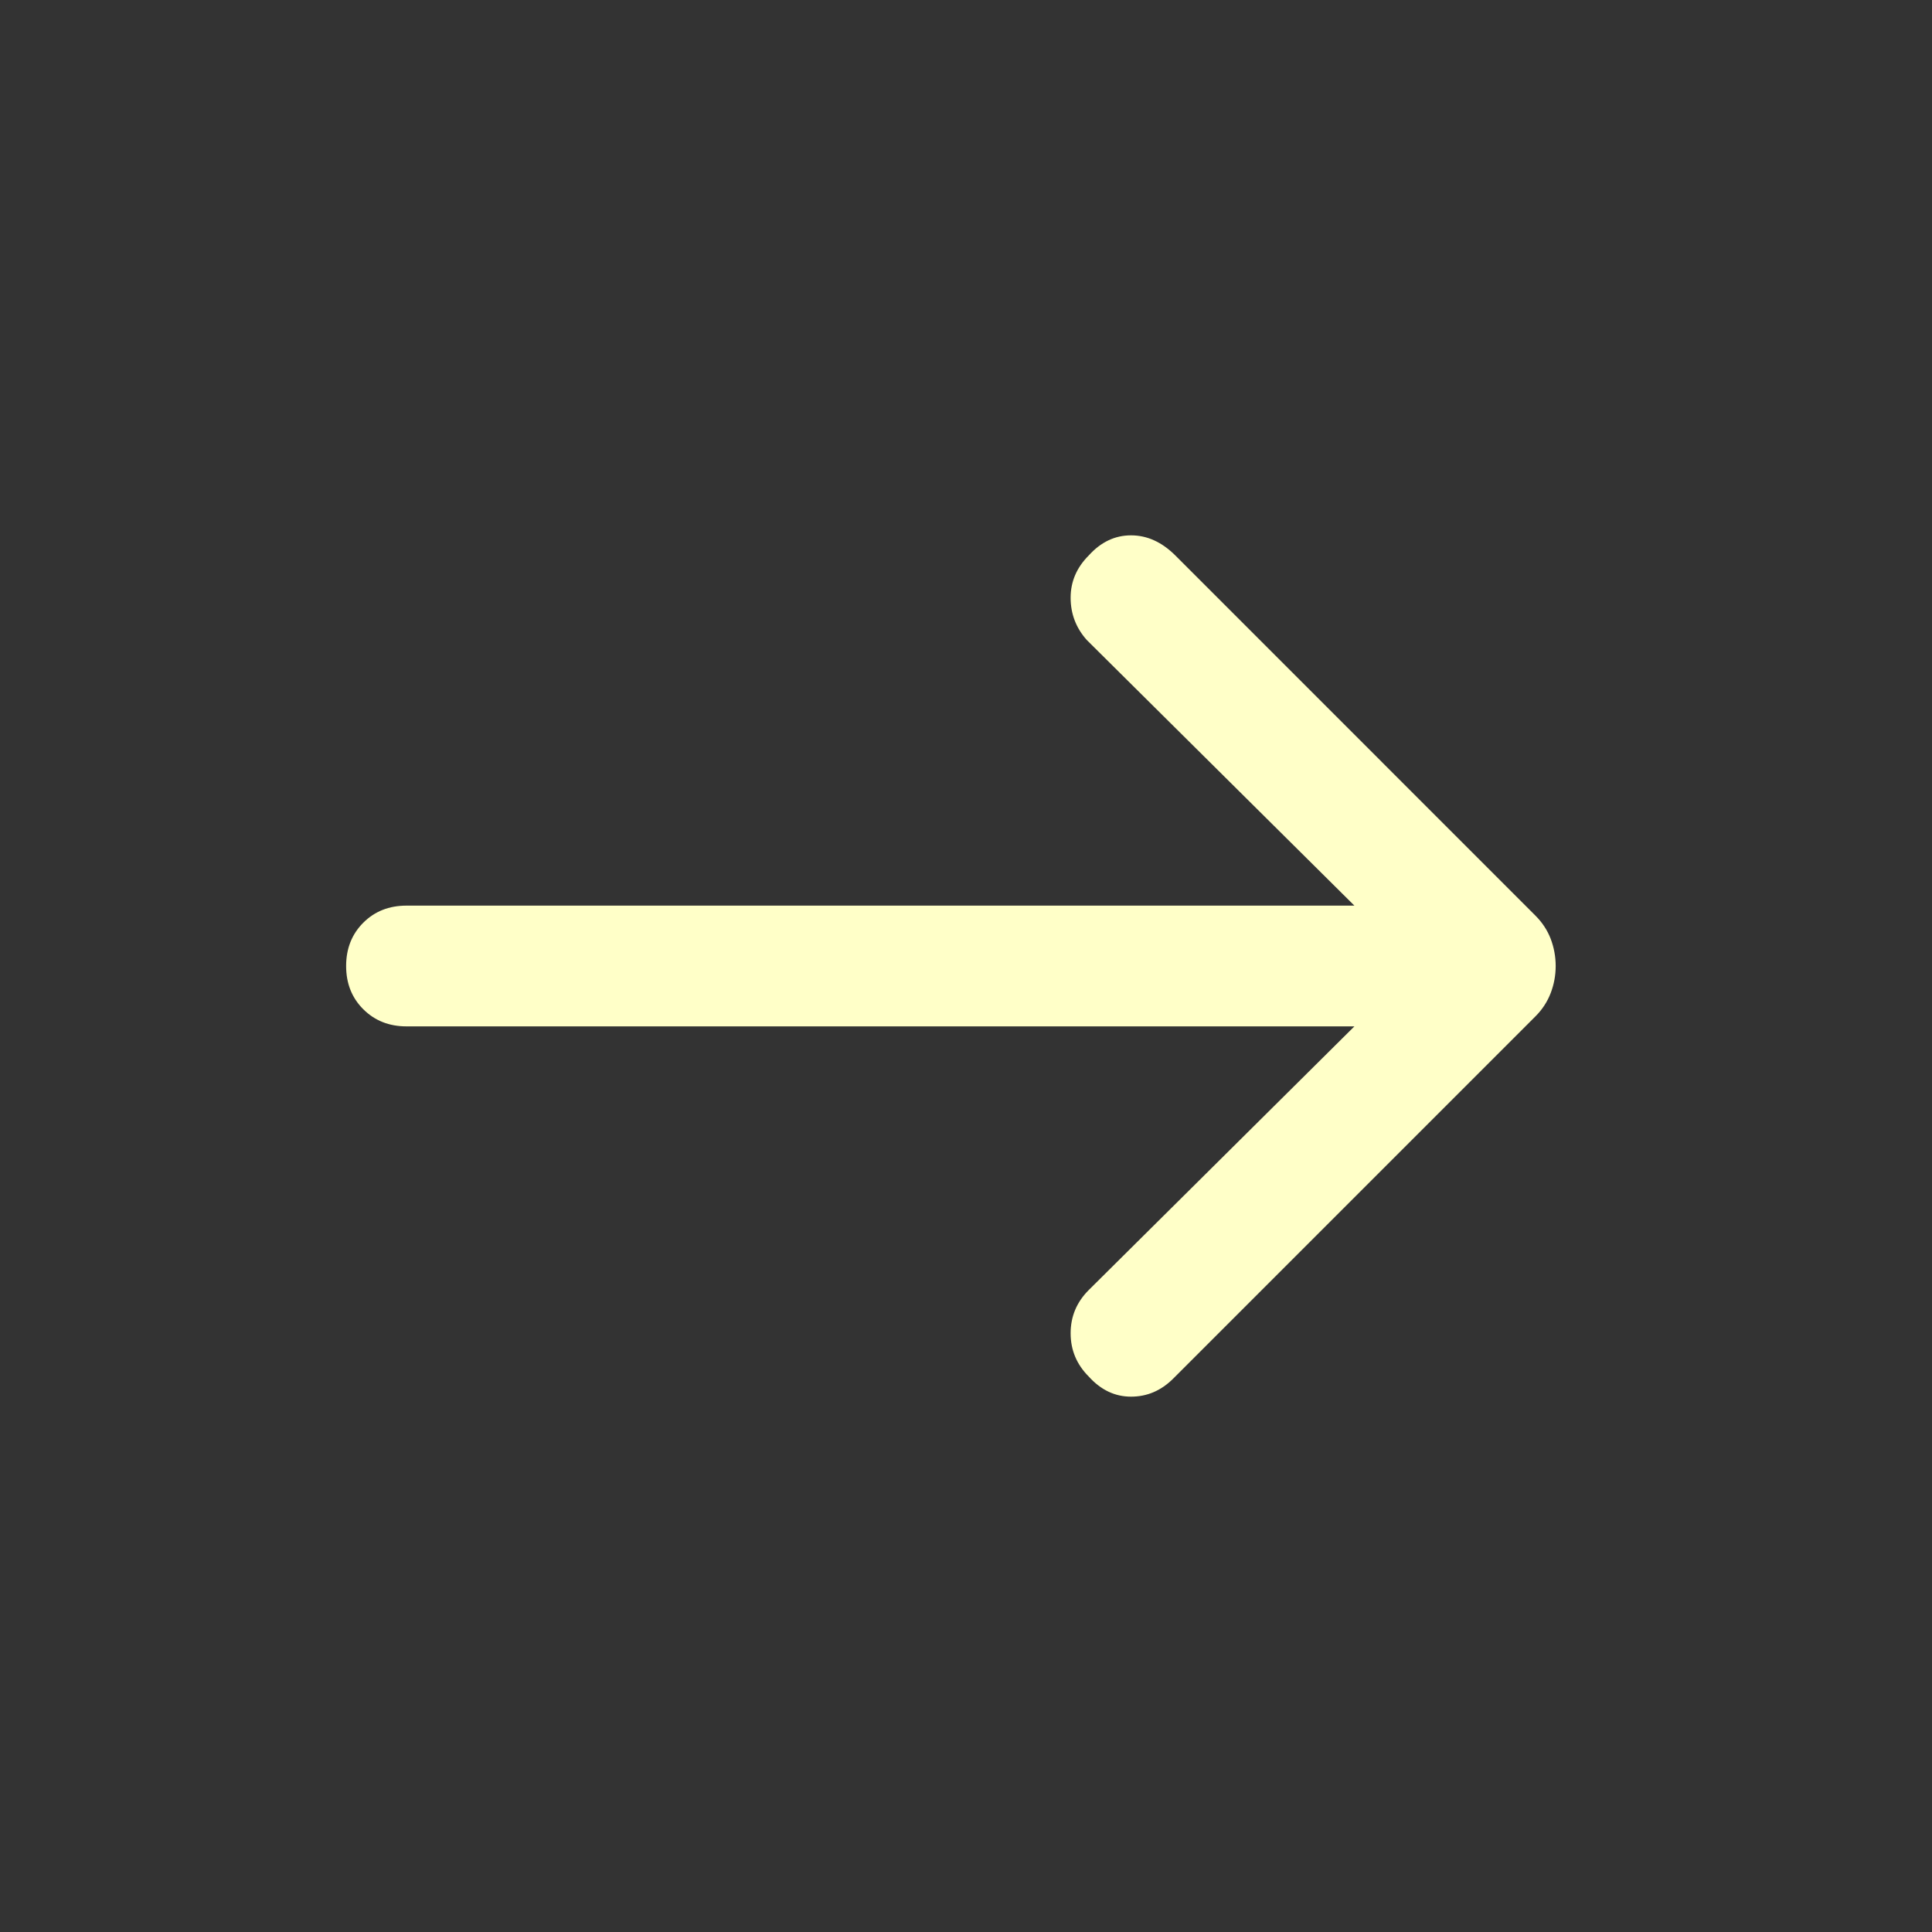 <svg width="32" height="32" viewBox="0 0 32 32" fill="none" xmlns="http://www.w3.org/2000/svg">
<rect x="0" y="0" width="32" height="32" fill="#333333" stroke="none"/>
<mask id="mask0_198_1211" style="mask-type:alpha" maskUnits="userSpaceOnUse" x="0" y="0" width="32" height="32">
<rect width="32" height="32" fill="#D9D9D9"/>
</mask>
<g mask="url(#mask0_198_1211)">
<path d="M18.033 22.8C17.833 22.6 17.733 22.361 17.733 22.083C17.733 21.805 17.833 21.567 18.033 21.367L22.433 17H6.733C6.445 17 6.206 16.905 6.017 16.716C5.828 16.528 5.733 16.289 5.733 16C5.733 15.711 5.828 15.472 6.017 15.283C6.206 15.094 6.445 15 6.733 15H22.433L18 10.6C17.822 10.4 17.733 10.167 17.733 9.9C17.733 9.633 17.833 9.4 18.033 9.2C18.233 8.978 18.467 8.867 18.733 8.867C19 8.867 19.244 8.978 19.467 9.2L25.433 15.167C25.544 15.278 25.628 15.405 25.684 15.549C25.739 15.694 25.767 15.845 25.767 16C25.767 16.156 25.739 16.305 25.684 16.449C25.628 16.594 25.544 16.722 25.433 16.833L19.433 22.833C19.233 23.033 19 23.133 18.733 23.133C18.467 23.133 18.233 23.022 18.033 22.8Z" fill="#FFFFC8"/>
</g>
</svg>
